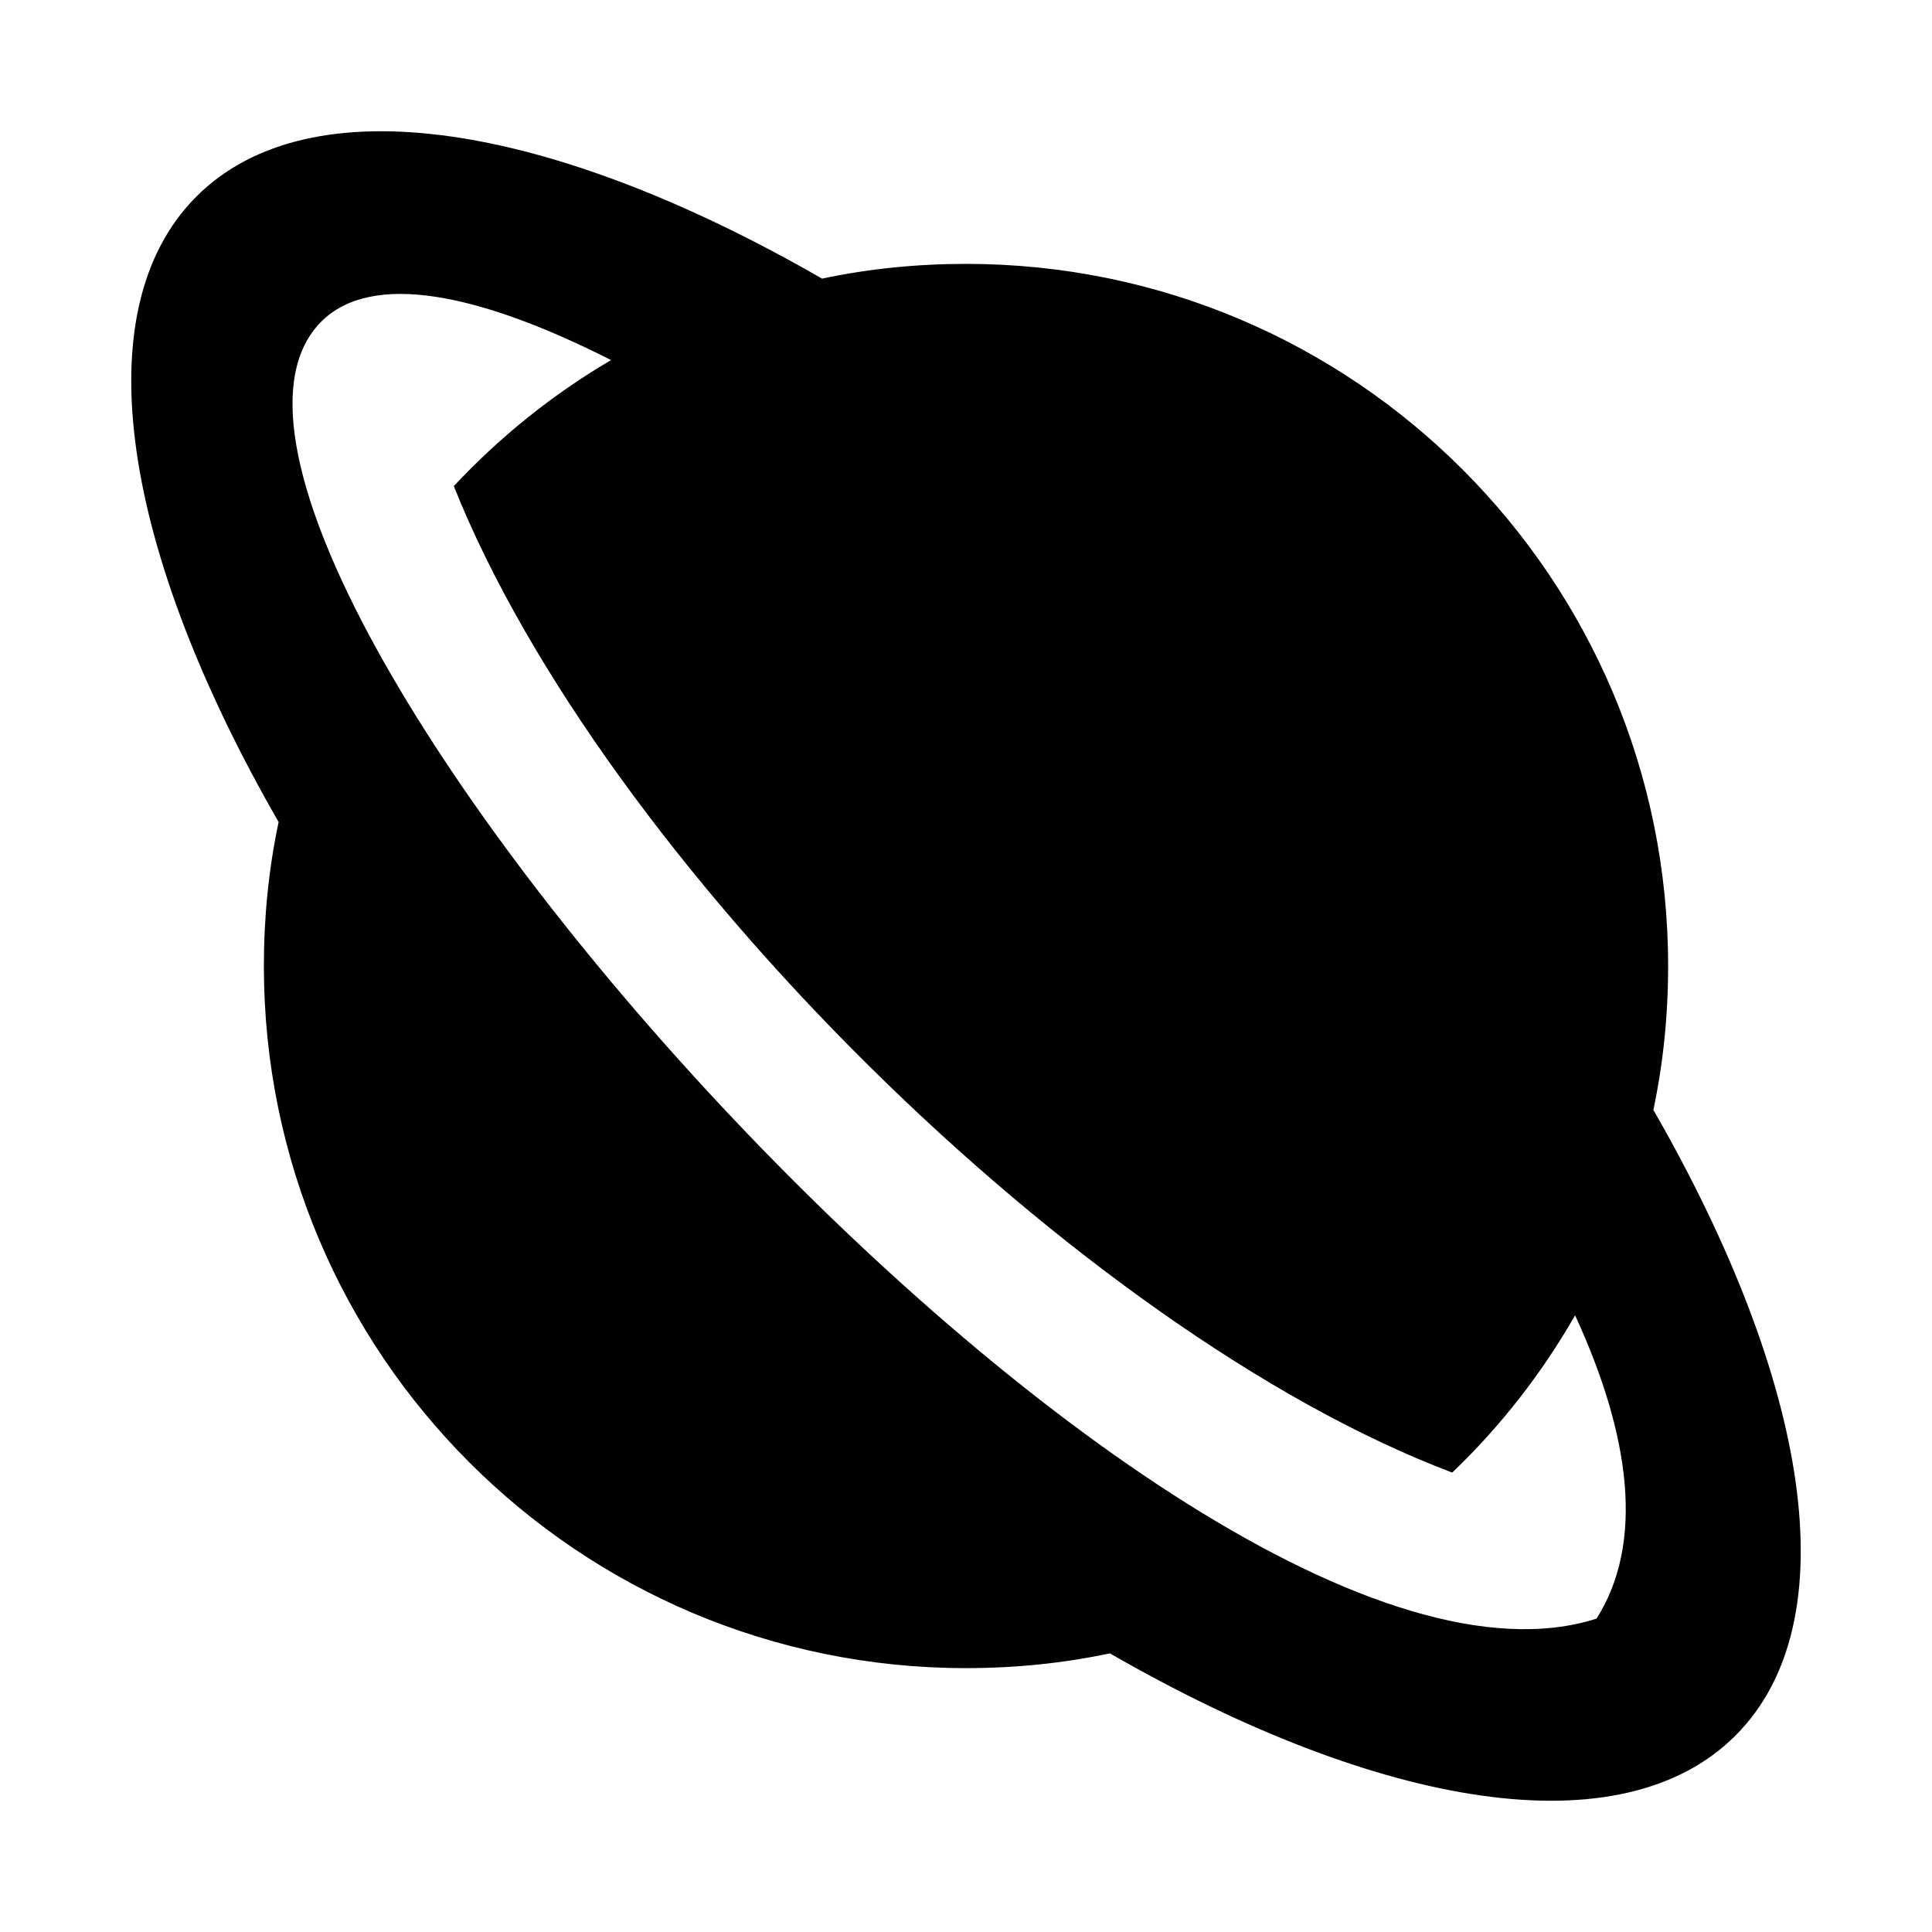 <?xml version="1.0" encoding="utf-8"?>
<!-- Generator: Adobe Illustrator 16.0.0, SVG Export Plug-In . SVG Version: 6.00 Build 0)  -->
<!DOCTYPE svg PUBLIC "-//W3C//DTD SVG 1.1//EN" "http://www.w3.org/Graphics/SVG/1.1/DTD/svg11.dtd">
<svg version="1.1" id="Layer_1" xmlns="http://www.w3.org/2000/svg" xmlns:xlink="http://www.w3.org/1999/xlink" x="0px" y="0px"
	 width="500px" height="500px" viewBox="0 0 500 500" enable-background="new 0 0 500 500" xml:space="preserve">
<path fill-rule="evenodd" clip-rule="evenodd" fill="#010101" d="M50.847,50.847c-29.528,29.528-18.987,91.946,21.26,161.901
	c-2.546,11.996-3.817,24.44-3.817,37.252c0,100.394,81.318,181.71,181.71,181.71c12.811,0,25.251-1.28,37.246-3.817
	c69.961,40.246,132.379,50.787,161.906,21.259c29.528-29.527,18.987-91.945-21.259-161.906c2.537-11.985,3.817-24.435,3.817-37.246
	c0-100.393-81.316-181.71-181.71-181.71c-12.812,0-25.26,1.274-37.246,3.817C142.793,31.86,80.375,21.319,50.847,50.847z
	 M413.176,418.899C303.332,454.059,26.856,139.613,83.188,83.191c13.087-12.993,40.708-7.359,74.954,9.996
	c-15.17,8.903-28.8,19.897-40.698,32.615c38.339,96.126,161.997,218.869,258.386,255.301c12.448-11.899,23.178-25.628,31.801-40.7
	C421.986,371.562,425.624,399.271,413.176,418.899z"/>
</svg>
